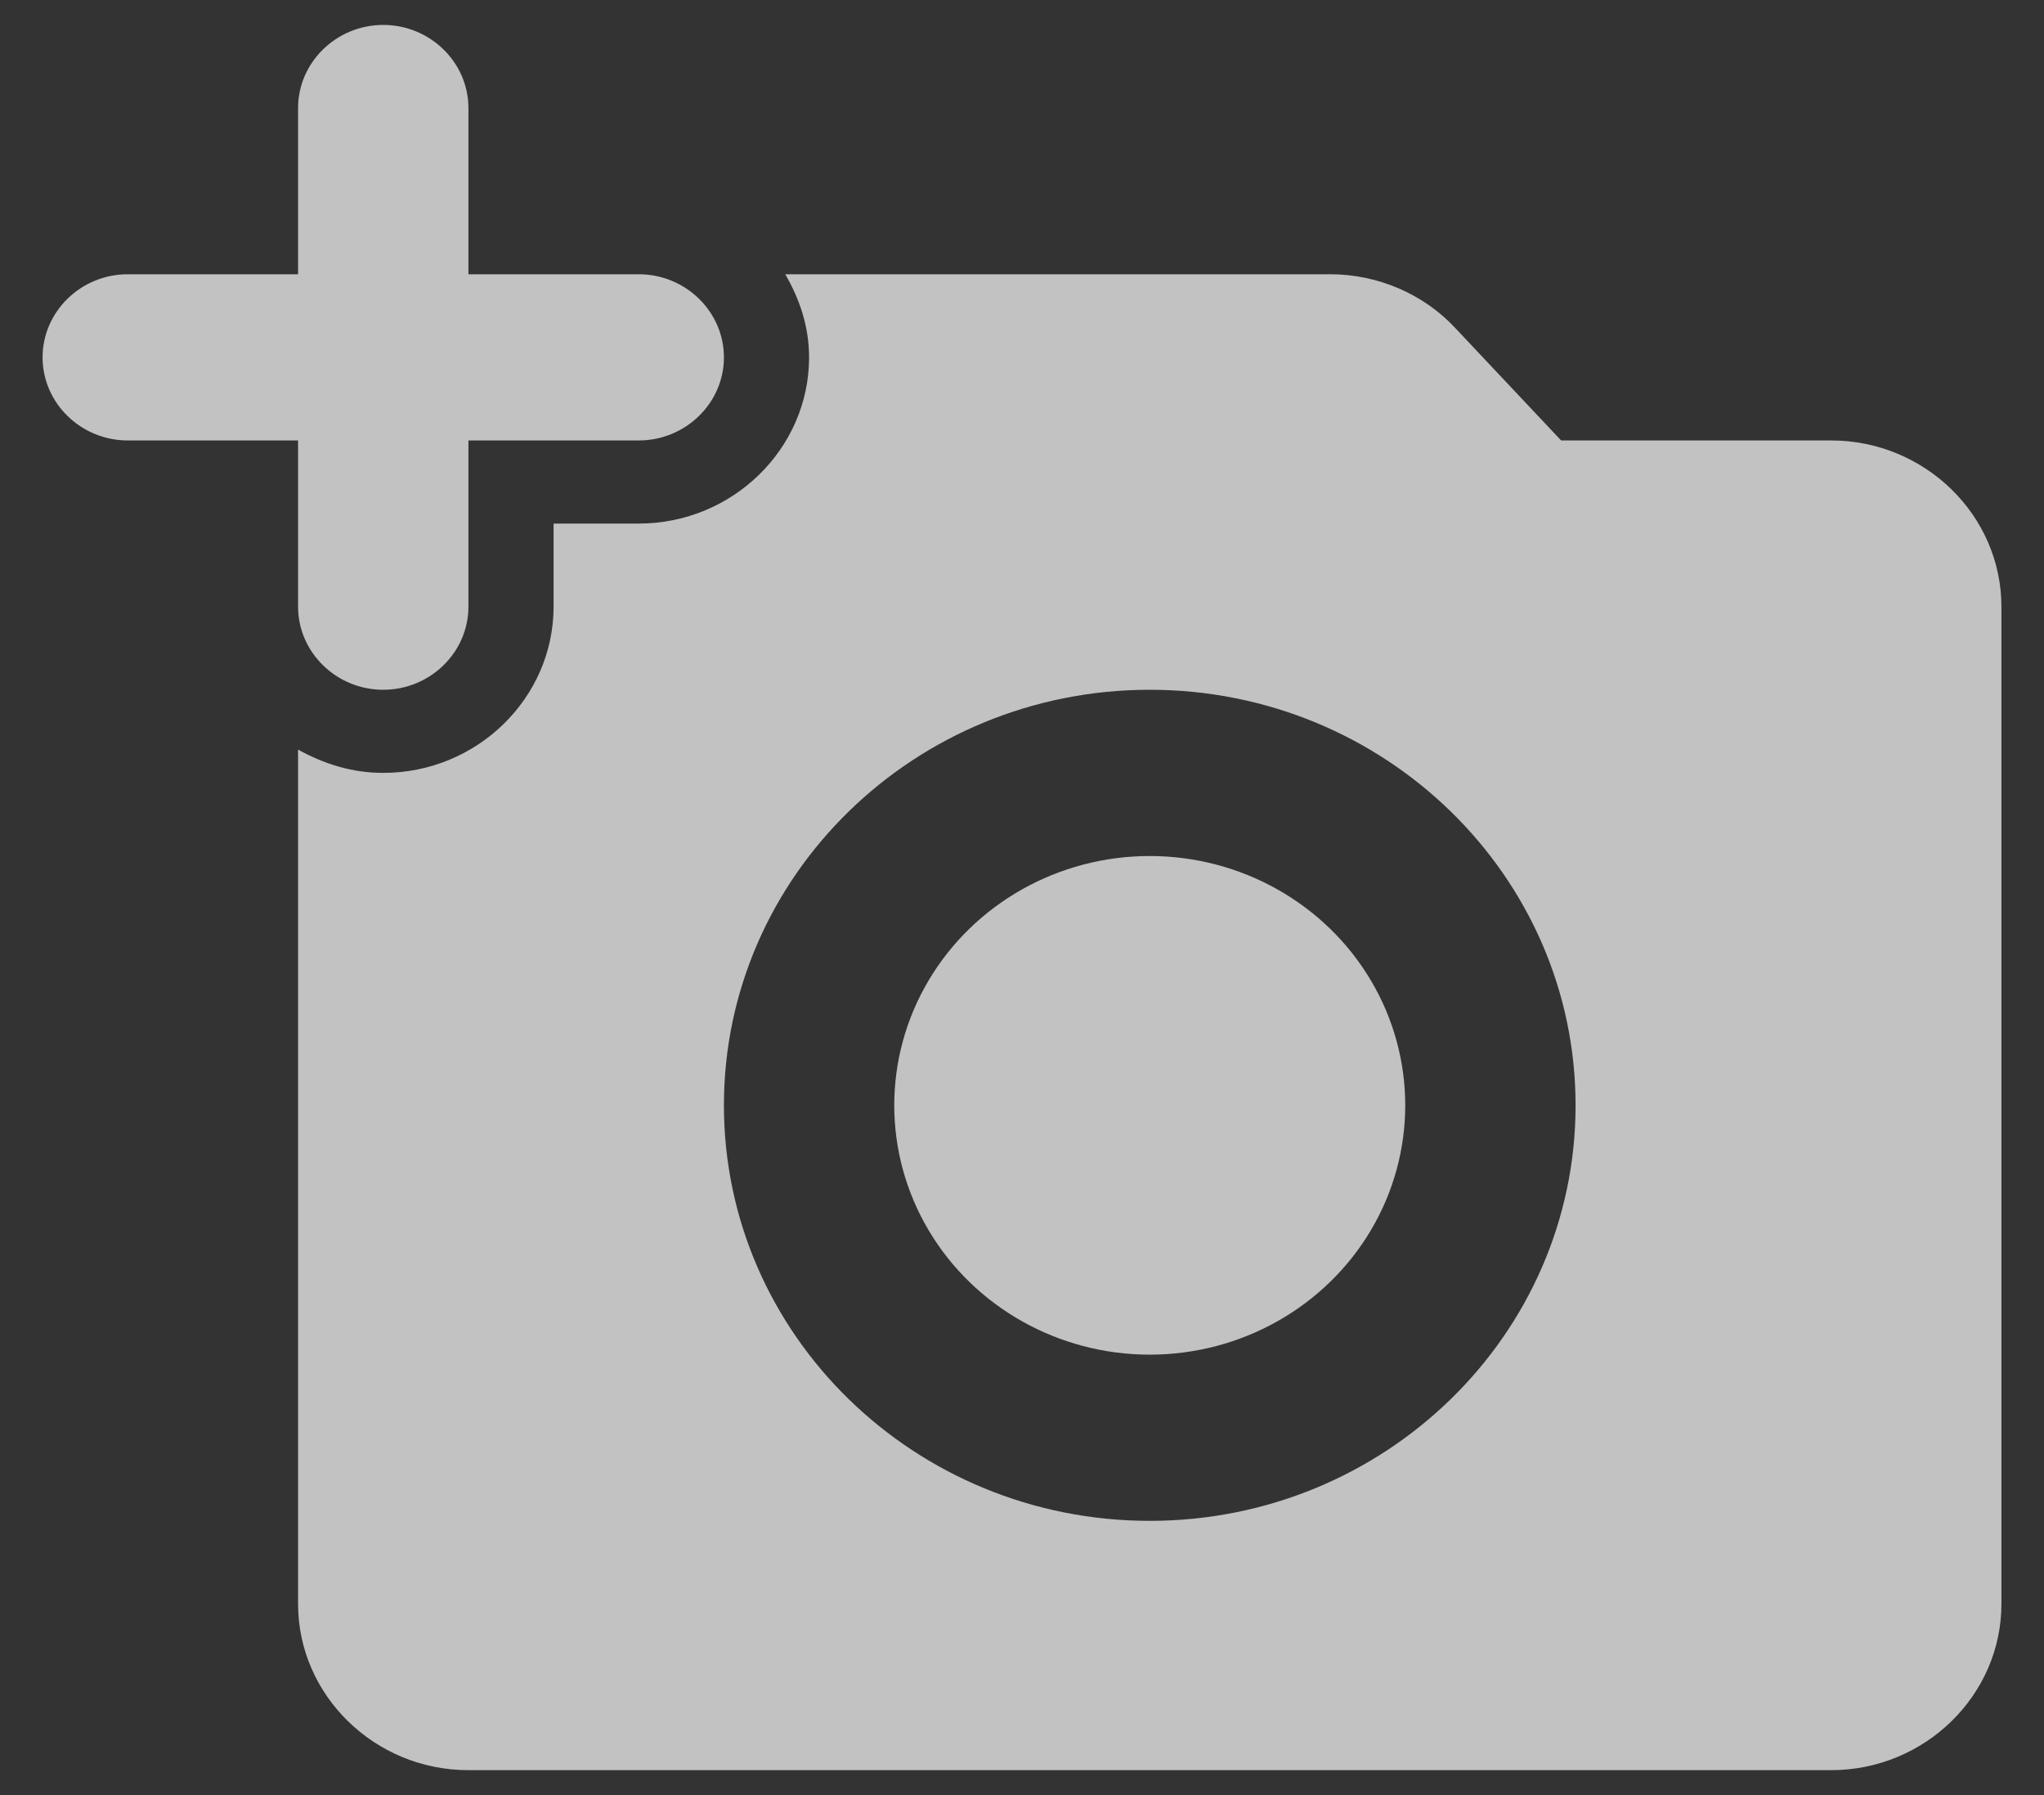 <svg width="41" height="36" viewBox="0 0 41 36" fill="none" xmlns="http://www.w3.org/2000/svg">
<rect x="0" y="0" width="41" height="36" fill="#333333" stroke="none"/>
<path opacity="0.7" fill-rule="evenodd" clip-rule="evenodd" d="M7.687 13.833C6.748 13.833 5.979 13.083 5.979 12.167V8.833H2.562C1.623 8.833 0.854 8.083 0.854 7.167C0.854 6.25 1.623 5.5 2.562 5.5H5.979V2.167C5.979 1.25 6.748 0.5 7.687 0.5C8.627 0.5 9.396 1.25 9.396 2.167V5.5H12.812C13.752 5.5 14.521 6.25 14.521 7.167C14.521 8.083 13.752 8.833 12.812 8.833H9.396V12.167C9.396 13.083 8.627 13.833 7.687 13.833ZM18.624 19.667C19.54 18.12 21.232 17.167 23.062 17.167C24.893 17.167 26.585 18.12 27.501 19.667C28.416 21.214 28.416 23.12 27.501 24.667C26.585 26.214 24.893 27.167 23.062 27.167C21.232 27.167 19.54 26.214 18.624 24.667C17.709 23.12 17.709 21.214 18.624 19.667ZM36.729 8.833H31.314L29.195 6.583C28.563 5.9 27.641 5.5 26.684 5.5H15.751C16.041 6 16.229 6.55 16.229 7.167C16.229 9 14.692 10.5 12.812 10.5H11.104V12.167C11.104 14 9.567 15.5 7.687 15.5C7.055 15.5 6.492 15.317 5.979 15.033V32.167C5.979 34 7.517 35.5 9.396 35.5H36.729C38.608 35.5 40.146 34 40.146 32.167V12.167C40.146 10.333 38.608 8.833 36.729 8.833ZM14.521 22.167C14.521 26.767 18.347 30.5 23.062 30.5C27.777 30.5 31.604 26.767 31.604 22.167C31.604 17.567 27.777 13.833 23.062 13.833C18.347 13.833 14.521 17.567 14.521 22.167Z" fill="white"/>
</svg>
